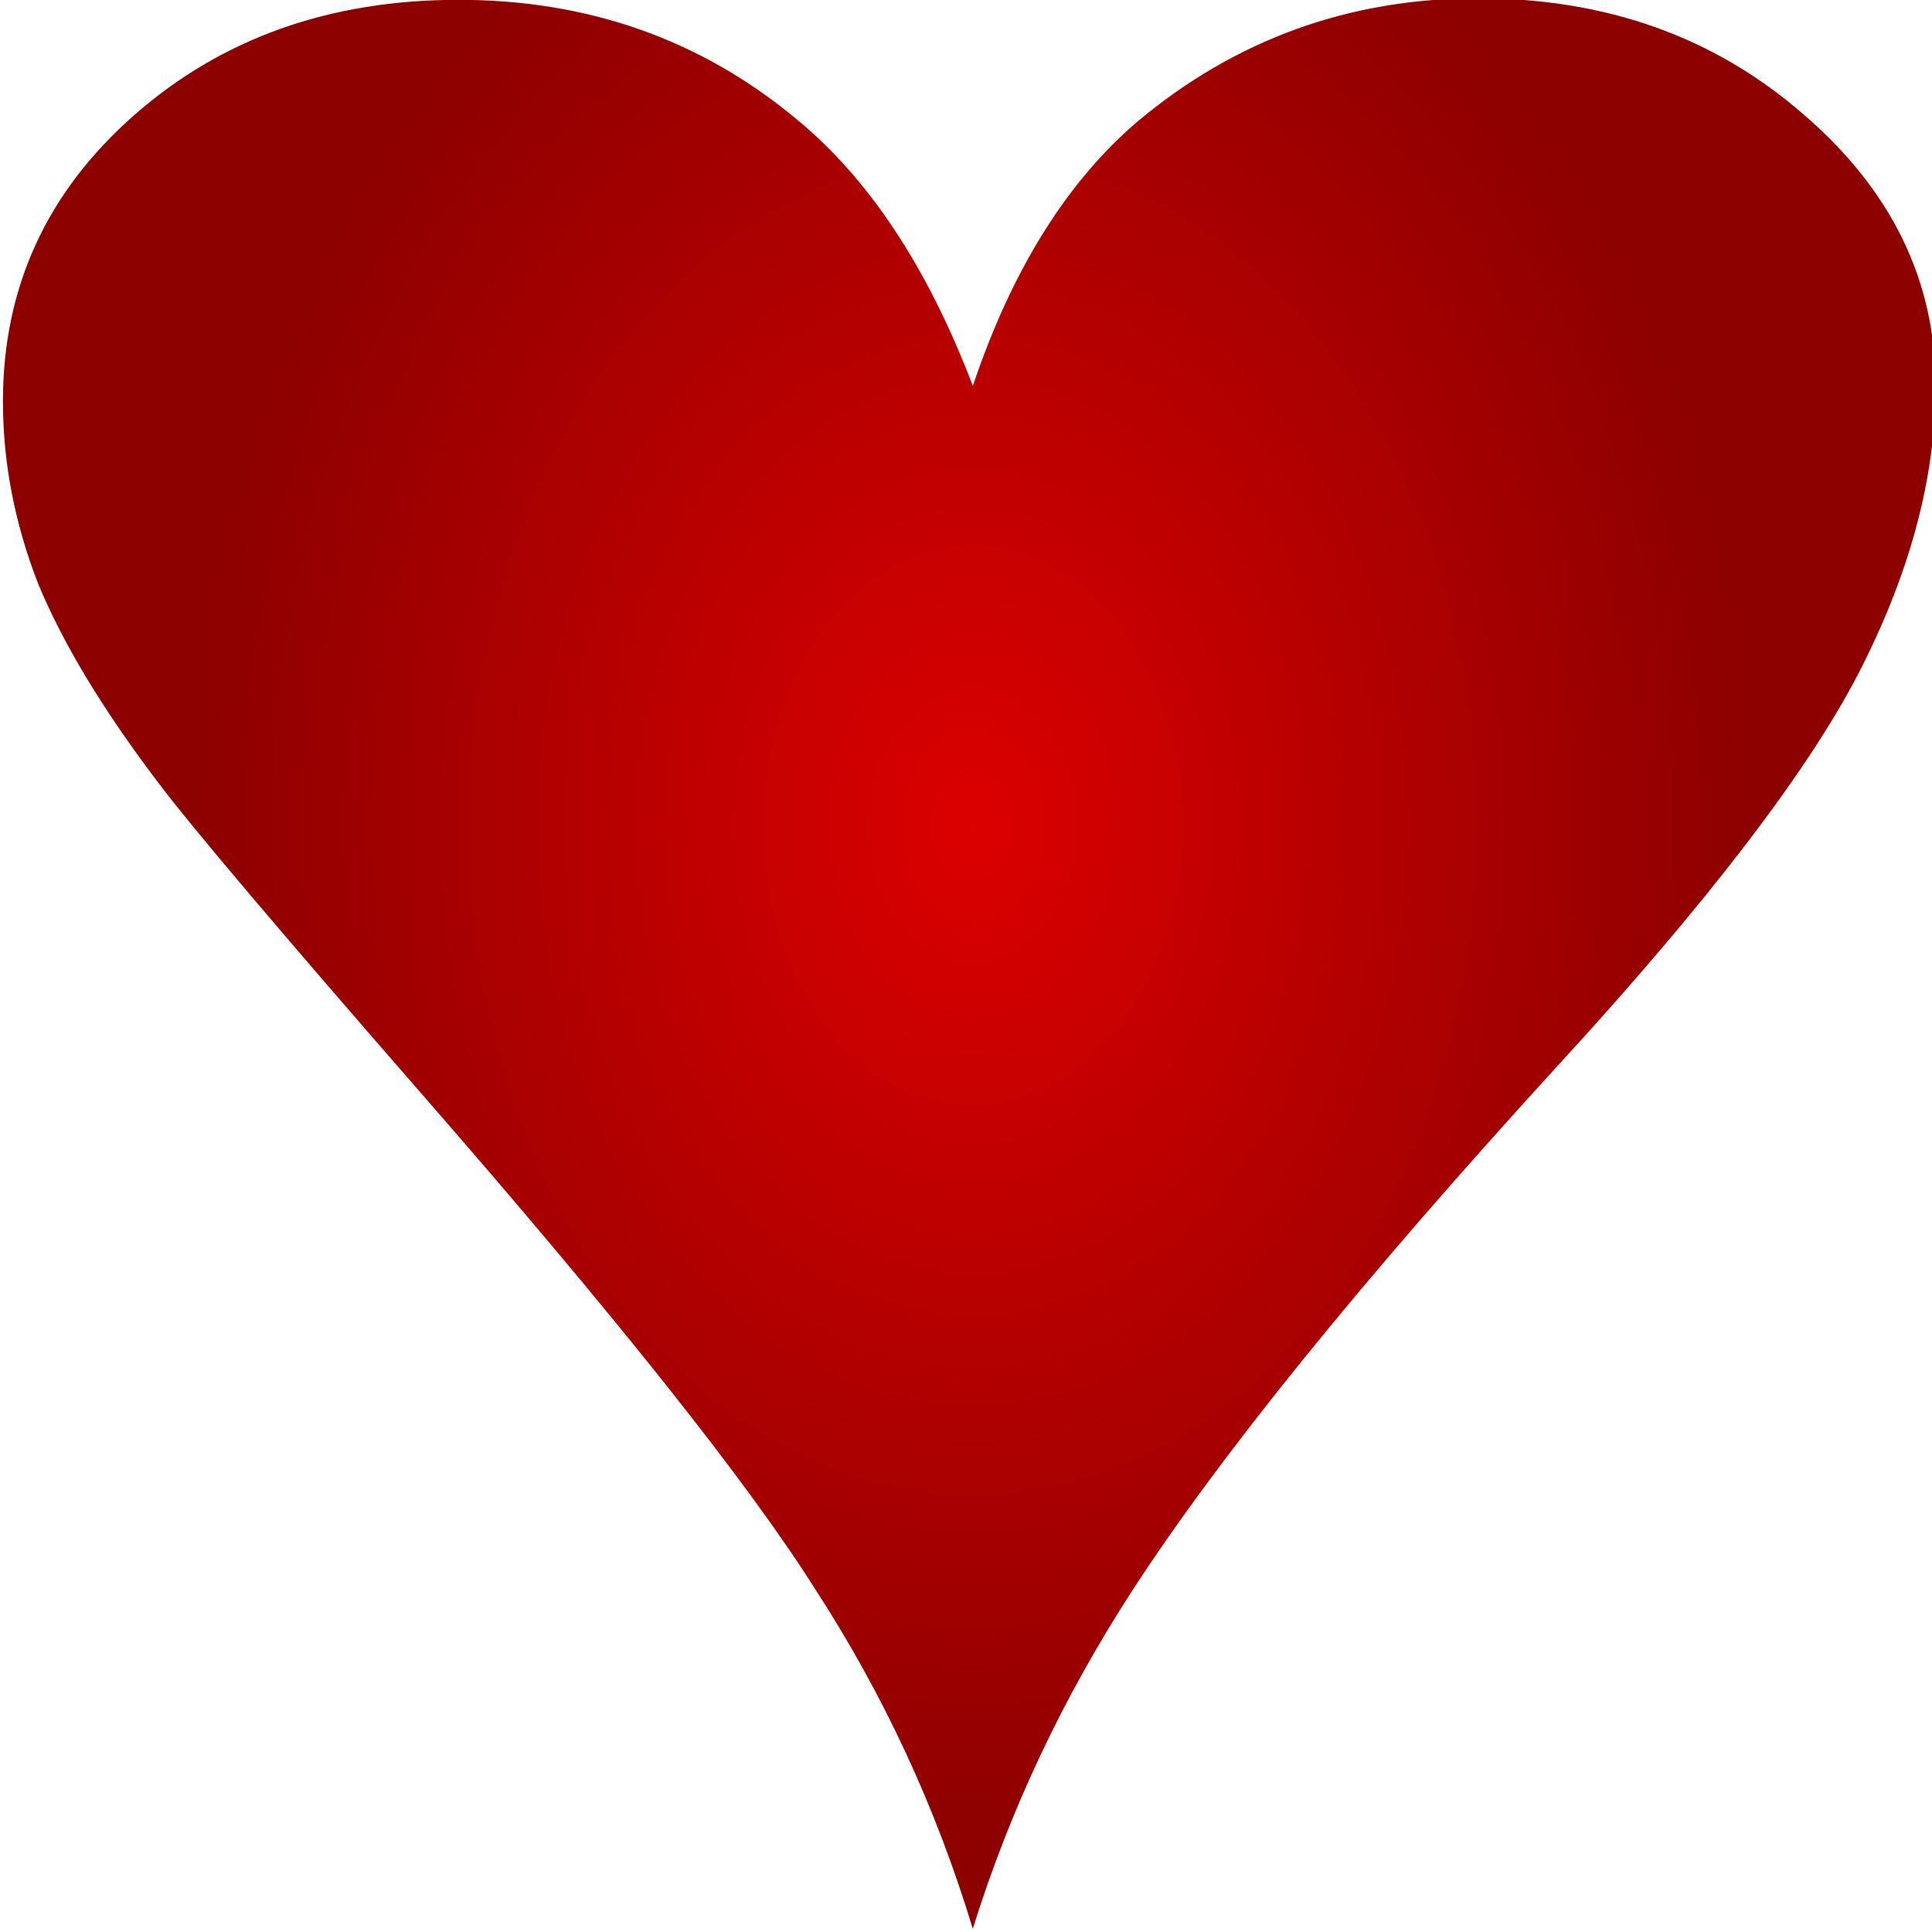 <?xml version="1.0" encoding="UTF-8" standalone="no"?>
<!-- Created with Inkscape (http://www.inkscape.org/) -->

<svg
   xmlns:dc="http://purl.org/dc/elements/1.1/"
   xmlns:cc="http://creativecommons.org/ns#"
   xmlns:rdf="http://www.w3.org/1999/02/22-rdf-syntax-ns#"
   xmlns:svg="http://www.w3.org/2000/svg"
   xmlns="http://www.w3.org/2000/svg"
   xmlns:xlink="http://www.w3.org/1999/xlink"
   xmlns:sodipodi="http://sodipodi.sourceforge.net/DTD/sodipodi-0.dtd"
   xmlns:inkscape="http://www.inkscape.org/namespaces/inkscape"
   width="18.062mm"
   height="18.062mm"
   viewBox="0 0 64 64"
   id="svg2"
   version="1.1"
   inkscape:version="0.91 r13725"
   sodipodi:docname="heart.svg">
  <defs
     id="defs4">
    <linearGradient
       inkscape:collect="always"
       id="linearGradient4135">
      <stop
         style="stop-color:#dc0000;stop-opacity:1;"
         offset="0"
         id="stop4137" />
      <stop
         style="stop-color:#8c0000;stop-opacity:1"
         offset="1"
         id="stop4139" />
    </linearGradient>
    <radialGradient
       inkscape:collect="always"
       xlink:href="#linearGradient4135"
       id="radialGradient4141"
       cx="406.544"
       cy="173.527"
       fx="406.544"
       fy="173.527"
       r="46.597"
       gradientTransform="matrix(0.811,0,0,1.242,77.001,-39.265)"
       gradientUnits="userSpaceOnUse" />
  </defs>
  <sodipodi:namedview
     id="base"
     pagecolor="#ffffff"
     bordercolor="#666666"
     borderopacity="1.0"
     inkscape:pageopacity="0.0"
     inkscape:pageshadow="2"
     inkscape:zoom="1.979899"
     inkscape:cx="-67.194952"
     inkscape:cy="35.363621"
     inkscape:document-units="px"
     inkscape:current-layer="text4136"
     showgrid="false"
     fit-margin-top="0"
     fit-margin-left="0"
     fit-margin-right="0"
     fit-margin-bottom="0"
     inkscape:window-width="1440"
     inkscape:window-height="798"
     inkscape:window-x="0"
     inkscape:window-y="1"
     inkscape:window-maximized="1" />
  <g
     inkscape:label="Layer 1"
     inkscape:groupmode="layer"
     id="layer1"
     transform="translate(-386.23,-157.402)">
    <g
       transform="matrix(0.687,0,0,0.596,139.043,79.705)"
       style="font-style:normal;font-variant:normal;font-weight:normal;font-stretch:normal;font-size:175.104px;line-height:125%;font-family:moderna;-inkscape-font-specification:'moderna, Normal';text-align:start;letter-spacing:0px;word-spacing:0px;writing-mode:lr-tb;text-anchor:start;fill:url(#radialGradient4141);fill-opacity:1;stroke:none;stroke-width:1px;stroke-linecap:butt;stroke-linejoin:miter;stroke-opacity:1"
       id="text4136">
      <path
         d="m 406.715,237.57 q -2.65,-10.089 -7.609,-18.895 -4.873,-8.892 -18.981,-27.531 -10.345,-13.68 -12.739,-17.356 -3.933,-5.985 -5.728,-10.944 -1.71,-5.044 -1.71,-10.174 0,-9.49 6.327,-15.903 6.327,-6.412 15.646,-6.412 9.405,0 16.33,6.669 5.215,4.959 8.464,14.791 2.821,-9.661 7.951,-14.706 7.096,-6.84 16.416,-6.84 9.234,0 15.646,6.412 6.412,6.327 6.412,15.133 0,7.695 -3.762,16.074 -3.762,8.293 -14.535,21.802 -14.022,17.698 -20.434,29.07 -5.044,8.977 -7.695,18.81 z"
         style="font-style:normal;font-variant:normal;font-weight:normal;font-stretch:normal;font-family:sans-serif;-inkscape-font-specification:sans-serif;fill:url(#radialGradient4141);fill-opacity:1"
         id="path4160"
         inkscape:connector-curvature="0" />
    </g>
  </g>
</svg>

